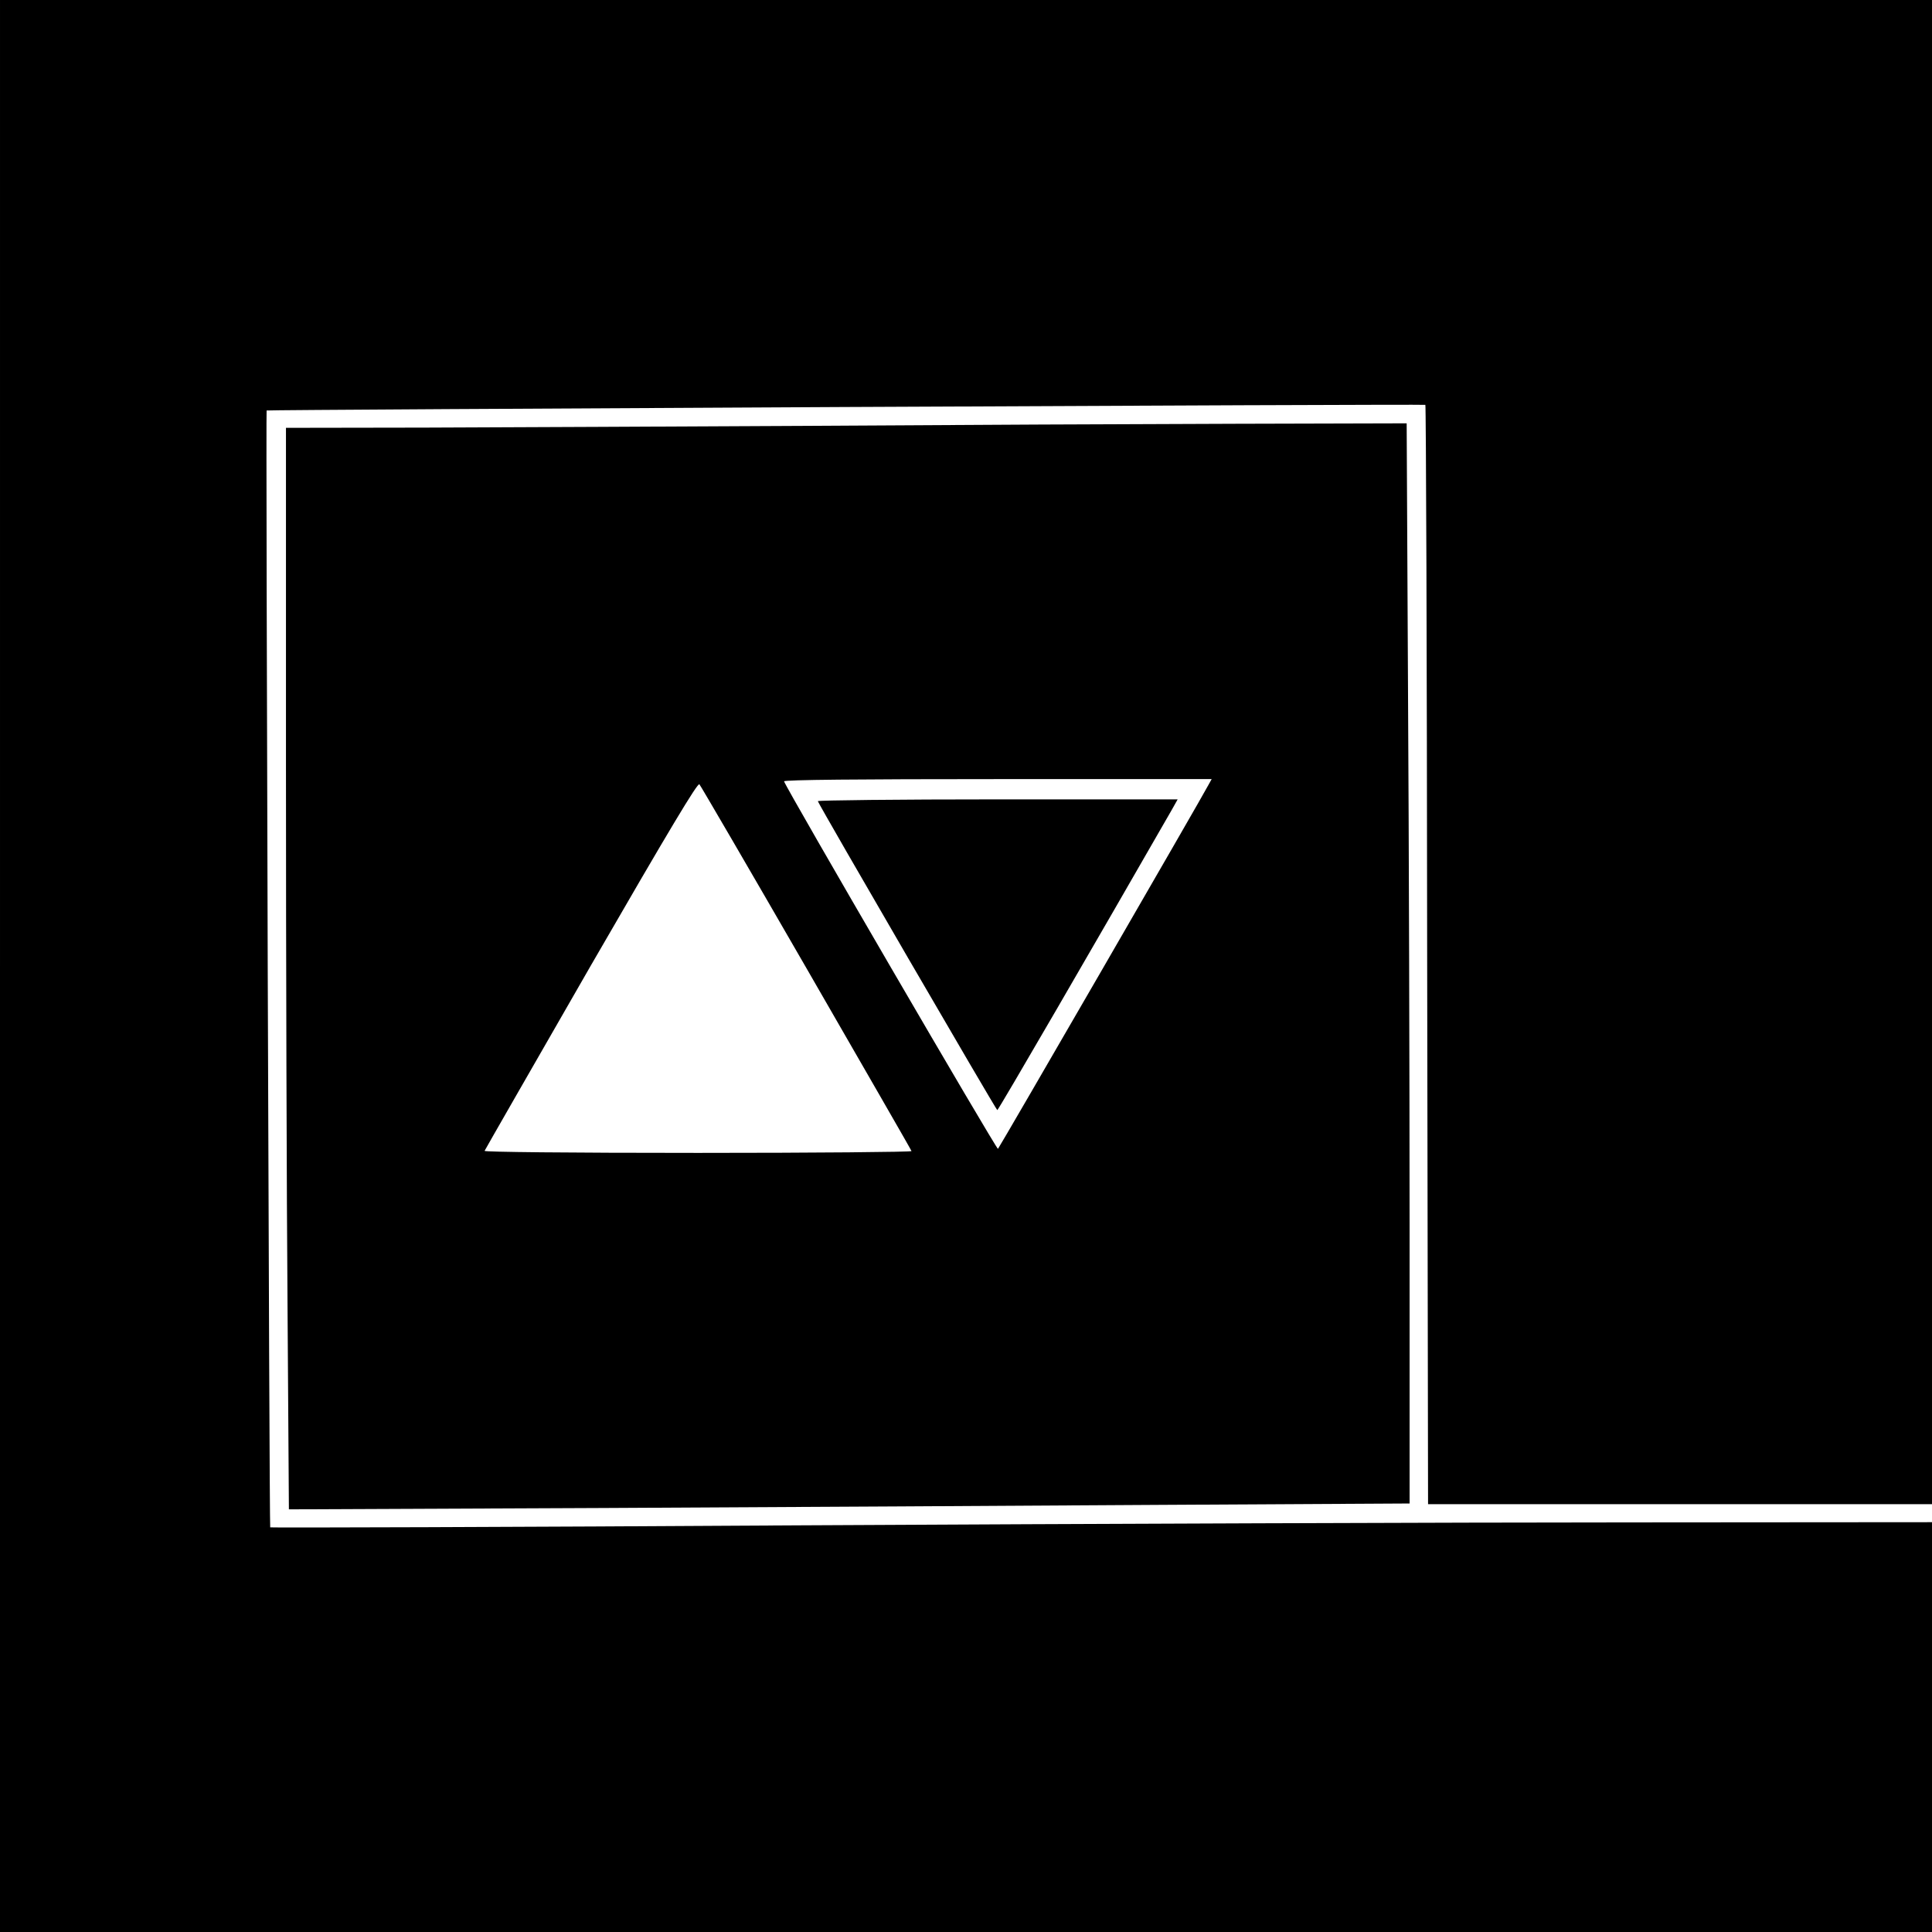 <?xml version="1.0" standalone="no"?>
<!DOCTYPE svg PUBLIC "-//W3C//DTD SVG 20010904//EN"
 "http://www.w3.org/TR/2001/REC-SVG-20010904/DTD/svg10.dtd">
<svg version="1.0" xmlns="http://www.w3.org/2000/svg"
 width="858pt" height="858pt" viewBox="0 0 858 858"
 preserveAspectRatio="xMidYMid meet">
<g transform="translate(0,858) scale(0.1,-0.1)"
fill="#000000" stroke="none">
<path d="M0 4290 l0 -4290 4290 0 4290 0 0 910 0 910 -1342 -1 c-739 0 -2398
-6 -3688 -13 -1290 -8 -2347 -11 -2350 -9 -4 4 -20 4955 -16 4960 4 4 5141 29
5146 25 3 -2 7 -1101 8 -2443 l4 -2439 1119 0 1119 0 0 3340 0 3340 -4290 0
-4290 0 0 -4290z"/>
<path d="M3615 6689 c-610 -3 -1388 -7 -1727 -8 l-618 -1 0 -1507 c0 -830 3
-1910 7 -2402 l6 -894 1396 6 c768 4 1888 10 2489 14 l1092 6 0 1206 c0 663
-3 1743 -7 2399 l-6 1192 -761 -2 c-419 -1 -1260 -5 -1871 -9z m1751 -1596
c-28 -54 -927 -1608 -934 -1615 -6 -5 -938 1596 -950 1632 -2 7 331 10 947 10
l952 0 -15 -27z m-1785 -812 c255 -443 466 -808 467 -813 2 -4 -425 -8 -948
-8 -584 0 -950 4 -948 9 2 5 215 376 473 825 349 604 473 811 481 803 6 -7
220 -374 475 -816z"/>
<path d="M3632 5022 c11 -28 792 -1372 797 -1372 5 0 441 752 774 1332 l27 48
-801 0 c-440 0 -799 -4 -797 -8z"/>
</g>
</svg>
